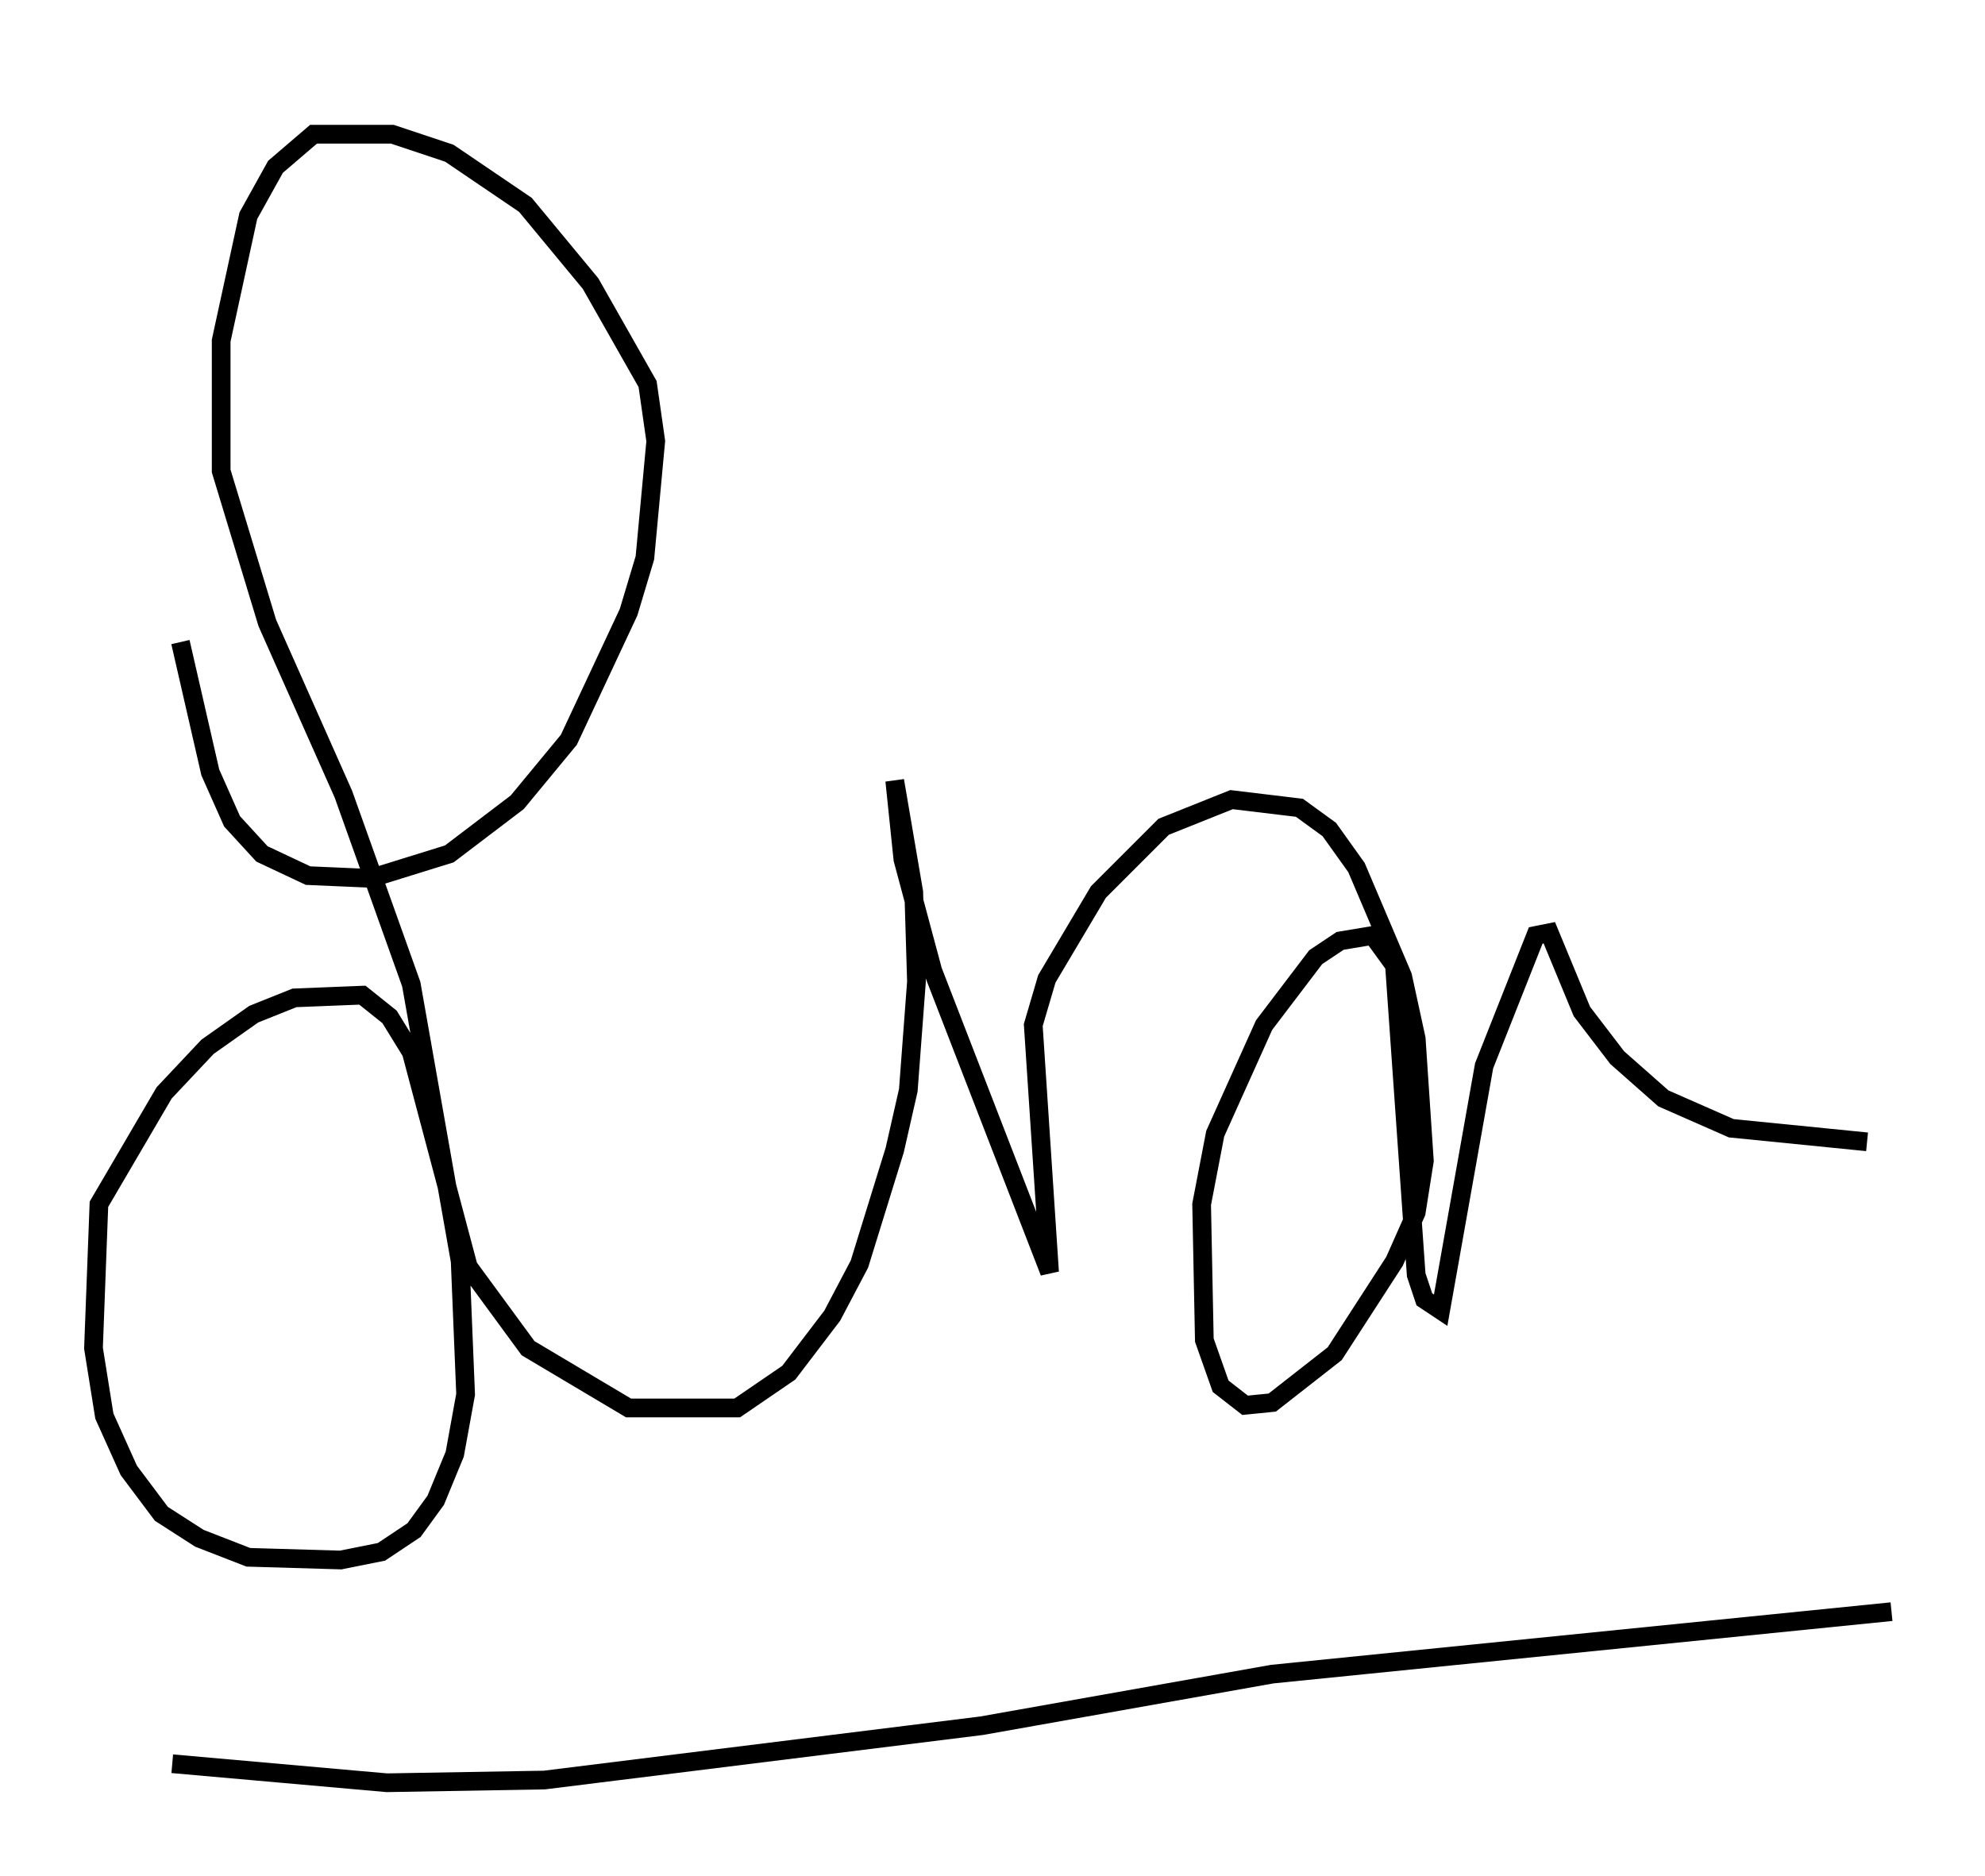 <?xml version="1.0" encoding="utf-8" ?>
<svg baseProfile="full" height="100.346" version="1.1" width="106.156" xmlns="http://www.w3.org/2000/svg" xmlns:ev="http://www.w3.org/2001/xml-events" xmlns:xlink="http://www.w3.org/1999/xlink"><defs /><rect fill="white" height="100.346" width="106.156" x="0" y="0" /><path d="M7.615, 5 m2.034, 29.341 l1.598, 6.972 1.162, 2.615 l1.598, 1.743 2.469, 1.162 l3.341, 0.145 4.212, -1.307 l3.631, -2.76 2.76, -3.341 l3.196, -6.827 0.872, -2.905 l0.581, -6.246 -0.436, -3.05 l-3.05, -5.374 -3.486, -4.212 l-4.067, -2.76 -3.05, -1.017 l-4.212, 0.0 -2.034, 1.743 l-1.453, 2.615 -1.453, 6.682 l0.0, 6.972 2.469, 8.134 l4.067, 9.151 3.631, 10.168 l2.615, 14.816 0.291, 7.117 l-0.581, 3.196 -1.017, 2.469 l-1.162, 1.598 -1.743, 1.162 l-2.179, 0.436 -4.939, -0.145 l-2.615, -1.017 -2.034, -1.307 l-1.743, -2.324 -1.307, -2.905 l-0.581, -3.631 0.291, -7.698 l3.486, -5.955 2.324, -2.469 l2.469, -1.743 2.179, -0.872 l3.631, -0.145 1.453, 1.162 l1.162, 1.888 3.05, 11.475 l3.196, 4.358 5.374, 3.196 l5.81, 0.0 2.76, -1.888 l2.324, -3.05 1.453, -2.76 l1.888, -6.101 0.726, -3.196 l0.436, -5.81 -0.145, -4.793 l-1.017, -5.955 0.436, 4.212 l1.598, 5.955 6.246, 16.123 l-0.872, -13.218 0.726, -2.469 l2.76, -4.648 3.486, -3.486 l3.631, -1.453 3.631, 0.436 l1.598, 1.162 1.453, 2.034 l2.469, 5.81 0.726, 3.341 l0.436, 6.536 -0.436, 2.76 l-1.162, 2.615 -3.196, 4.939 l-3.341, 2.615 -1.453, 0.145 l-1.307, -1.017 -0.872, -2.469 l-0.145, -7.263 0.726, -3.777 l2.615, -5.81 2.76, -3.631 l1.307, -0.872 1.743, -0.291 l1.162, 1.598 1.162, 16.559 l0.436, 1.307 0.872, 0.581 l2.324, -13.073 2.76, -6.972 l0.726, -0.145 1.743, 4.212 l1.888, 2.469 2.469, 2.179 l3.631, 1.598 7.263, 0.726 m-90.637, 33.263 l11.475, 1.017 8.425, -0.145 l23.385, -2.905 15.542, -2.76 l33.117, -3.341 " fill="none" stroke="black" stroke-width="1" /></svg>